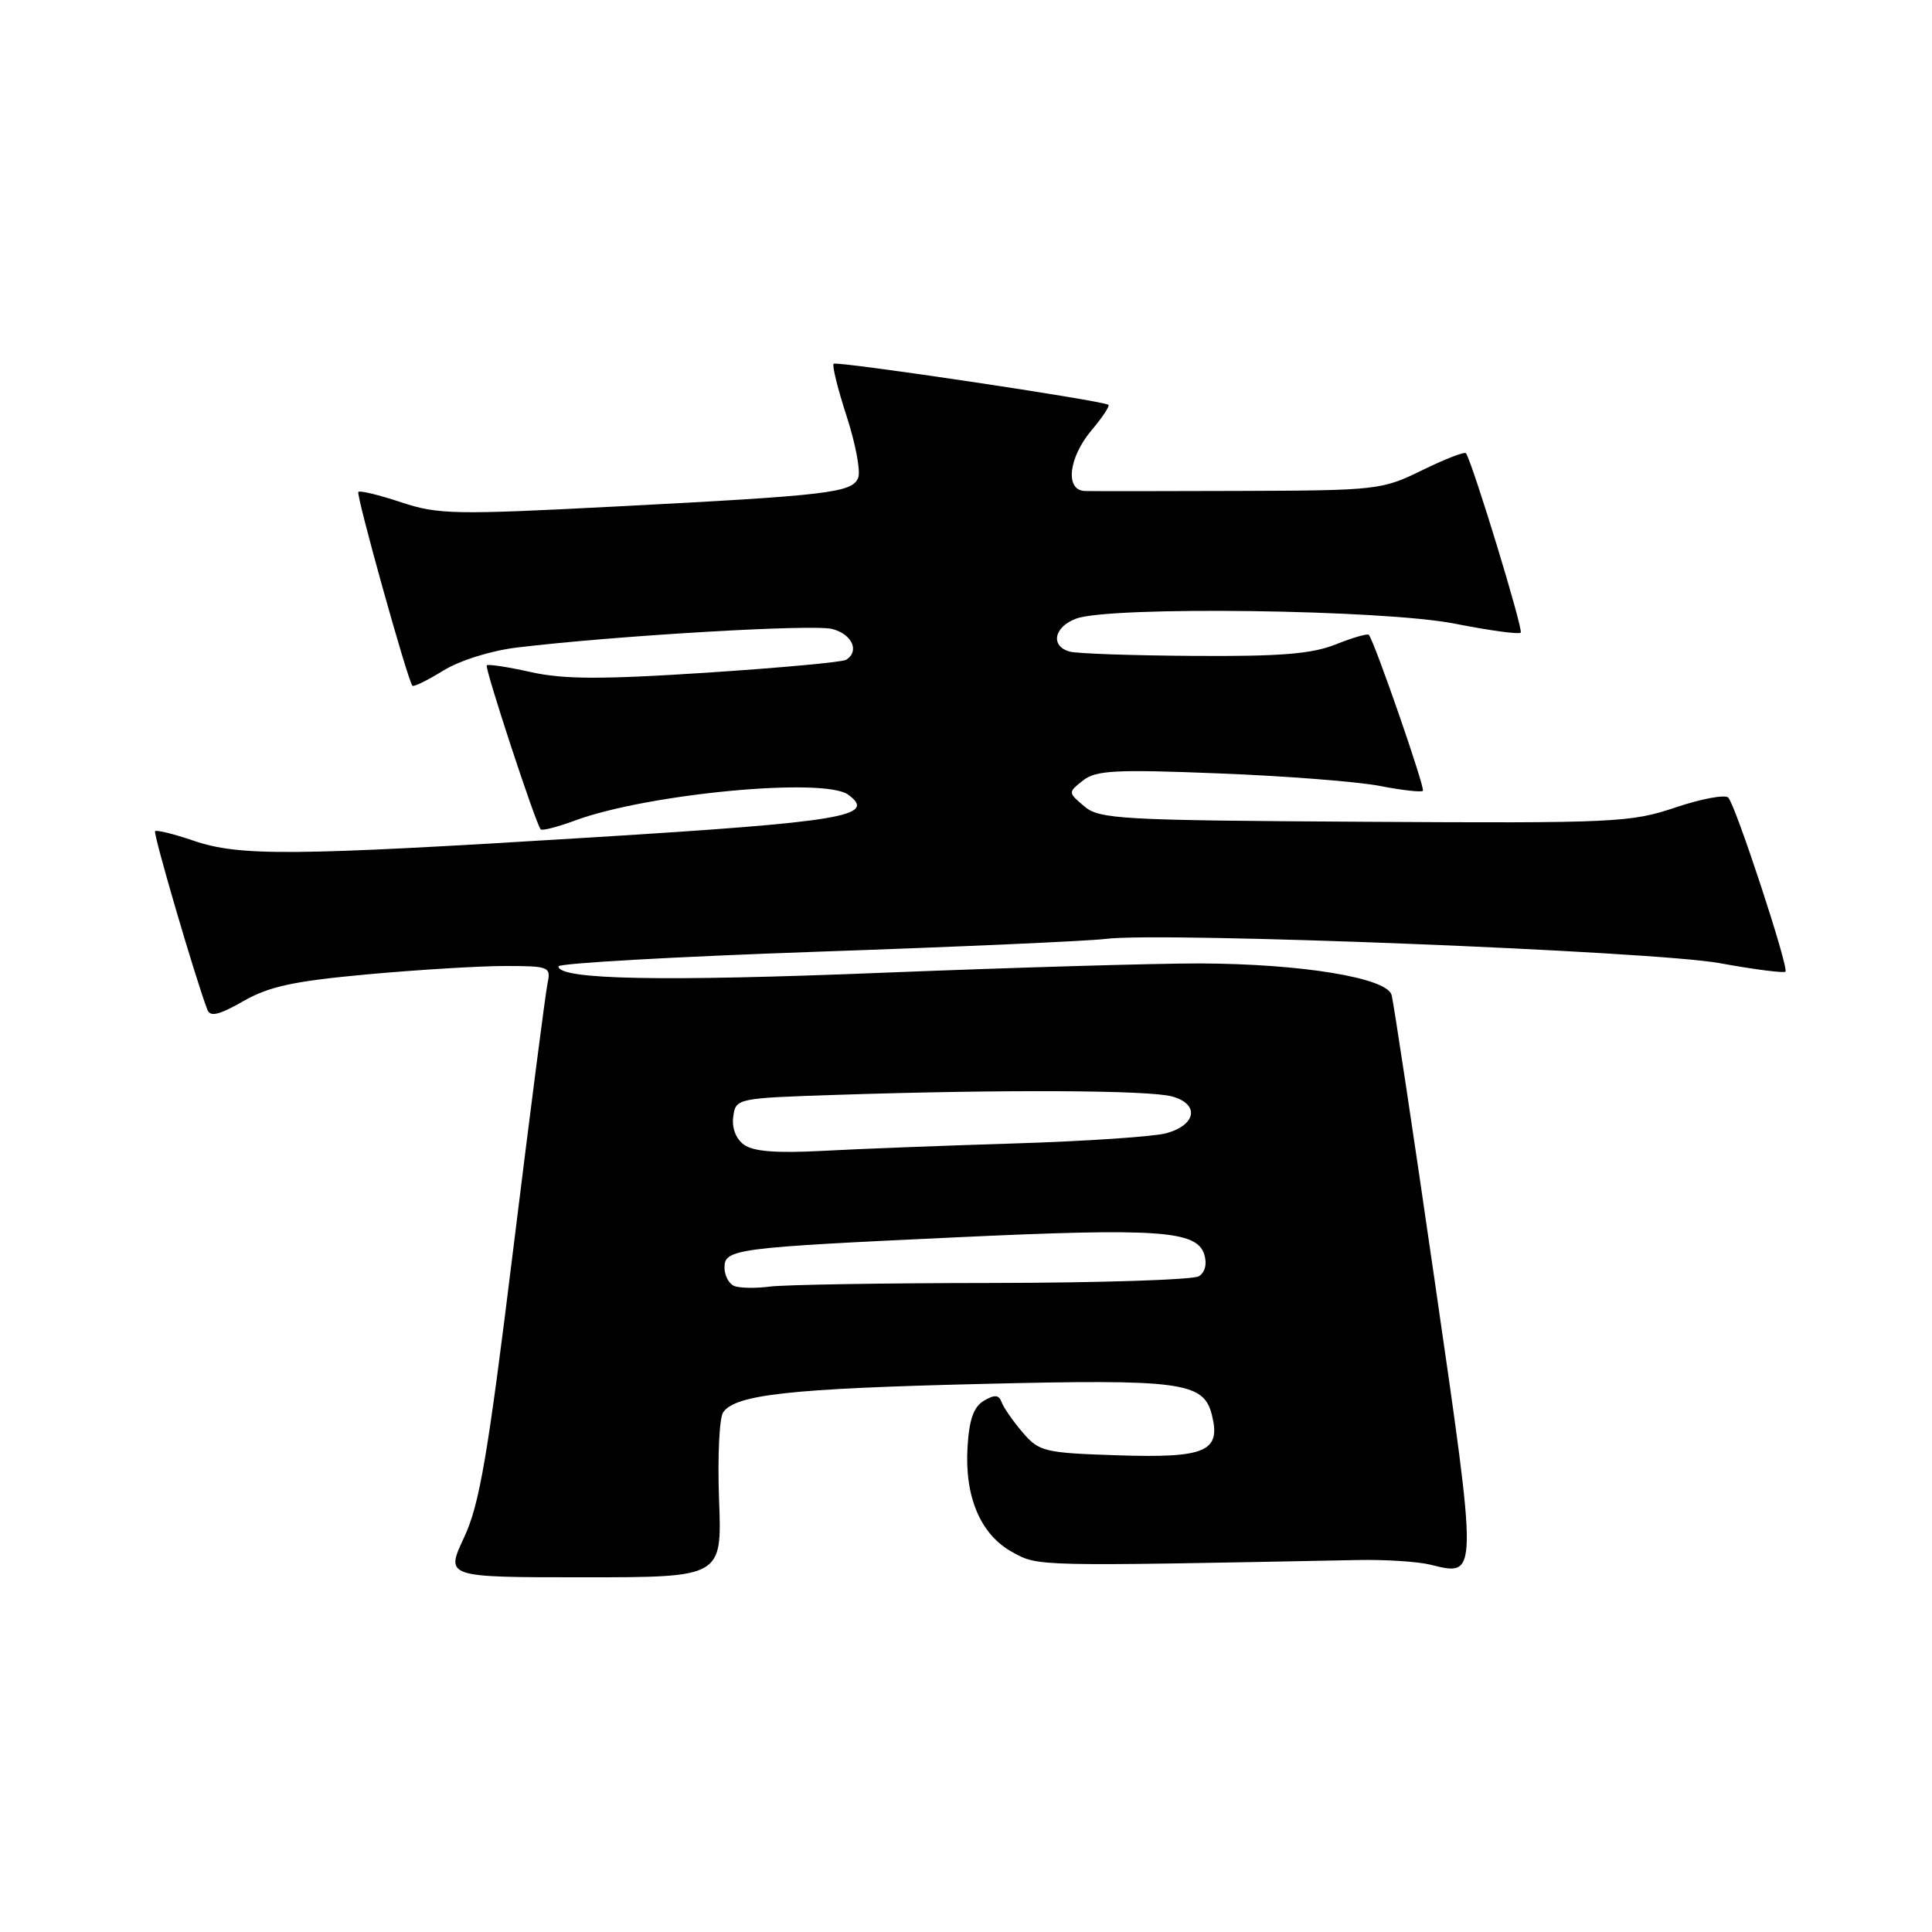 <?xml version="1.0" encoding="UTF-8" standalone="no"?>
<!DOCTYPE svg PUBLIC "-//W3C//DTD SVG 1.1//EN" "http://www.w3.org/Graphics/SVG/1.1/DTD/svg11.dtd" >
<svg xmlns="http://www.w3.org/2000/svg" xmlns:xlink="http://www.w3.org/1999/xlink" version="1.1" viewBox="0 0 256 256">
 <g >
 <path fill="currentColor"
d=" M 95.28 198.75 C 95.07 193.11 95.31 187.89 95.82 187.14 C 97.43 184.79 104.71 183.99 130.00 183.38 C 156.57 182.73 159.49 183.12 160.58 187.48 C 161.80 192.33 159.78 193.21 148.22 192.84 C 138.38 192.52 137.70 192.36 135.52 189.82 C 134.25 188.34 133.00 186.54 132.73 185.82 C 132.37 184.81 131.81 184.76 130.38 185.60 C 129.01 186.41 128.42 188.09 128.20 191.77 C 127.81 198.39 129.95 203.38 134.17 205.68 C 137.62 207.57 137.05 207.55 180.00 206.71 C 183.57 206.64 187.85 206.92 189.50 207.32 C 195.88 208.88 195.87 209.50 190.12 169.82 C 187.23 149.84 184.65 132.75 184.39 131.83 C 183.75 129.56 172.48 127.71 159.00 127.66 C 153.22 127.65 134.36 128.20 117.08 128.89 C 87.64 130.08 74.00 129.81 74.00 128.05 C 74.00 127.64 89.41 126.77 108.25 126.11 C 127.09 125.46 144.30 124.69 146.50 124.41 C 153.92 123.45 219.07 126.03 227.85 127.62 C 232.44 128.46 236.37 128.96 236.58 128.75 C 237.07 128.27 230.02 106.81 229.01 105.69 C 228.61 105.25 225.47 105.83 222.02 106.99 C 216.08 108.99 214.02 109.09 180.80 108.89 C 148.46 108.70 145.67 108.55 143.67 106.84 C 141.51 105.01 141.51 105.00 143.50 103.42 C 145.21 102.07 147.78 101.93 161.50 102.48 C 170.30 102.82 179.90 103.57 182.83 104.14 C 185.76 104.71 188.33 105.00 188.54 104.79 C 188.87 104.46 182.18 85.14 181.38 84.12 C 181.22 83.92 179.25 84.48 177.01 85.38 C 173.84 86.65 169.66 86.99 158.22 86.91 C 150.12 86.86 142.71 86.61 141.75 86.34 C 139.16 85.63 139.63 83.09 142.57 81.98 C 146.99 80.29 183.37 80.77 192.77 82.64 C 197.33 83.54 201.25 84.08 201.50 83.83 C 201.88 83.45 195.14 61.38 194.25 60.06 C 194.08 59.81 191.48 60.82 188.46 62.30 C 183.12 64.92 182.49 64.99 164.24 65.05 C 153.93 65.09 144.71 65.09 143.75 65.06 C 141.10 64.97 141.57 60.67 144.62 57.03 C 146.07 55.32 147.08 53.79 146.87 53.64 C 146.11 53.07 110.85 47.81 110.46 48.20 C 110.24 48.43 111.01 51.56 112.19 55.17 C 113.36 58.78 114.05 62.43 113.72 63.29 C 112.95 65.29 109.91 65.65 81.48 67.12 C 60.26 68.22 58.05 68.18 53.17 66.56 C 50.25 65.59 47.70 64.97 47.48 65.18 C 47.15 65.52 53.93 89.87 54.64 90.86 C 54.78 91.06 56.61 90.17 58.70 88.88 C 60.89 87.52 65.03 86.22 68.50 85.80 C 81.65 84.22 107.66 82.69 110.25 83.34 C 112.91 84.01 113.94 86.30 112.11 87.43 C 111.62 87.74 103.26 88.50 93.54 89.14 C 79.72 90.04 74.67 90.02 70.36 89.06 C 67.33 88.38 64.69 87.98 64.50 88.16 C 64.19 88.48 70.93 109.00 71.64 109.89 C 71.81 110.11 73.88 109.58 76.23 108.71 C 85.85 105.17 109.20 102.96 112.39 105.30 C 116.28 108.14 111.70 108.91 78.44 110.96 C 38.50 113.43 31.77 113.48 25.62 111.39 C 23.02 110.50 20.74 109.94 20.55 110.14 C 20.27 110.44 25.90 129.69 27.48 133.80 C 27.85 134.78 29.04 134.49 32.24 132.66 C 35.64 130.71 38.94 130.00 48.66 129.11 C 55.34 128.50 63.56 128.00 66.93 128.00 C 72.74 128.00 73.01 128.11 72.56 130.25 C 72.29 131.49 70.25 147.35 68.01 165.50 C 64.62 193.07 63.54 199.36 61.48 203.75 C 59.02 209.00 59.02 209.00 77.35 209.00 C 95.67 209.00 95.67 209.00 95.28 198.75 Z  M 97.25 170.38 C 96.56 170.08 96.00 168.99 96.00 167.96 C 96.00 165.50 97.34 165.32 126.74 163.95 C 153.48 162.70 158.56 163.05 159.57 166.21 C 159.96 167.45 159.69 168.58 158.86 169.11 C 158.11 169.58 145.80 169.98 131.50 170.00 C 117.20 170.01 103.92 170.23 102.00 170.48 C 100.08 170.73 97.94 170.69 97.25 170.38 Z  M 98.57 151.67 C 97.50 150.89 96.95 149.43 97.16 147.95 C 97.50 145.53 97.60 145.51 111.00 145.07 C 132.90 144.35 152.30 144.44 155.32 145.29 C 158.99 146.31 158.52 149.08 154.50 150.17 C 152.85 150.61 143.85 151.22 134.50 151.51 C 125.15 151.80 113.63 152.24 108.91 152.50 C 102.86 152.82 99.80 152.58 98.57 151.67 Z "/>
</g>
</svg>